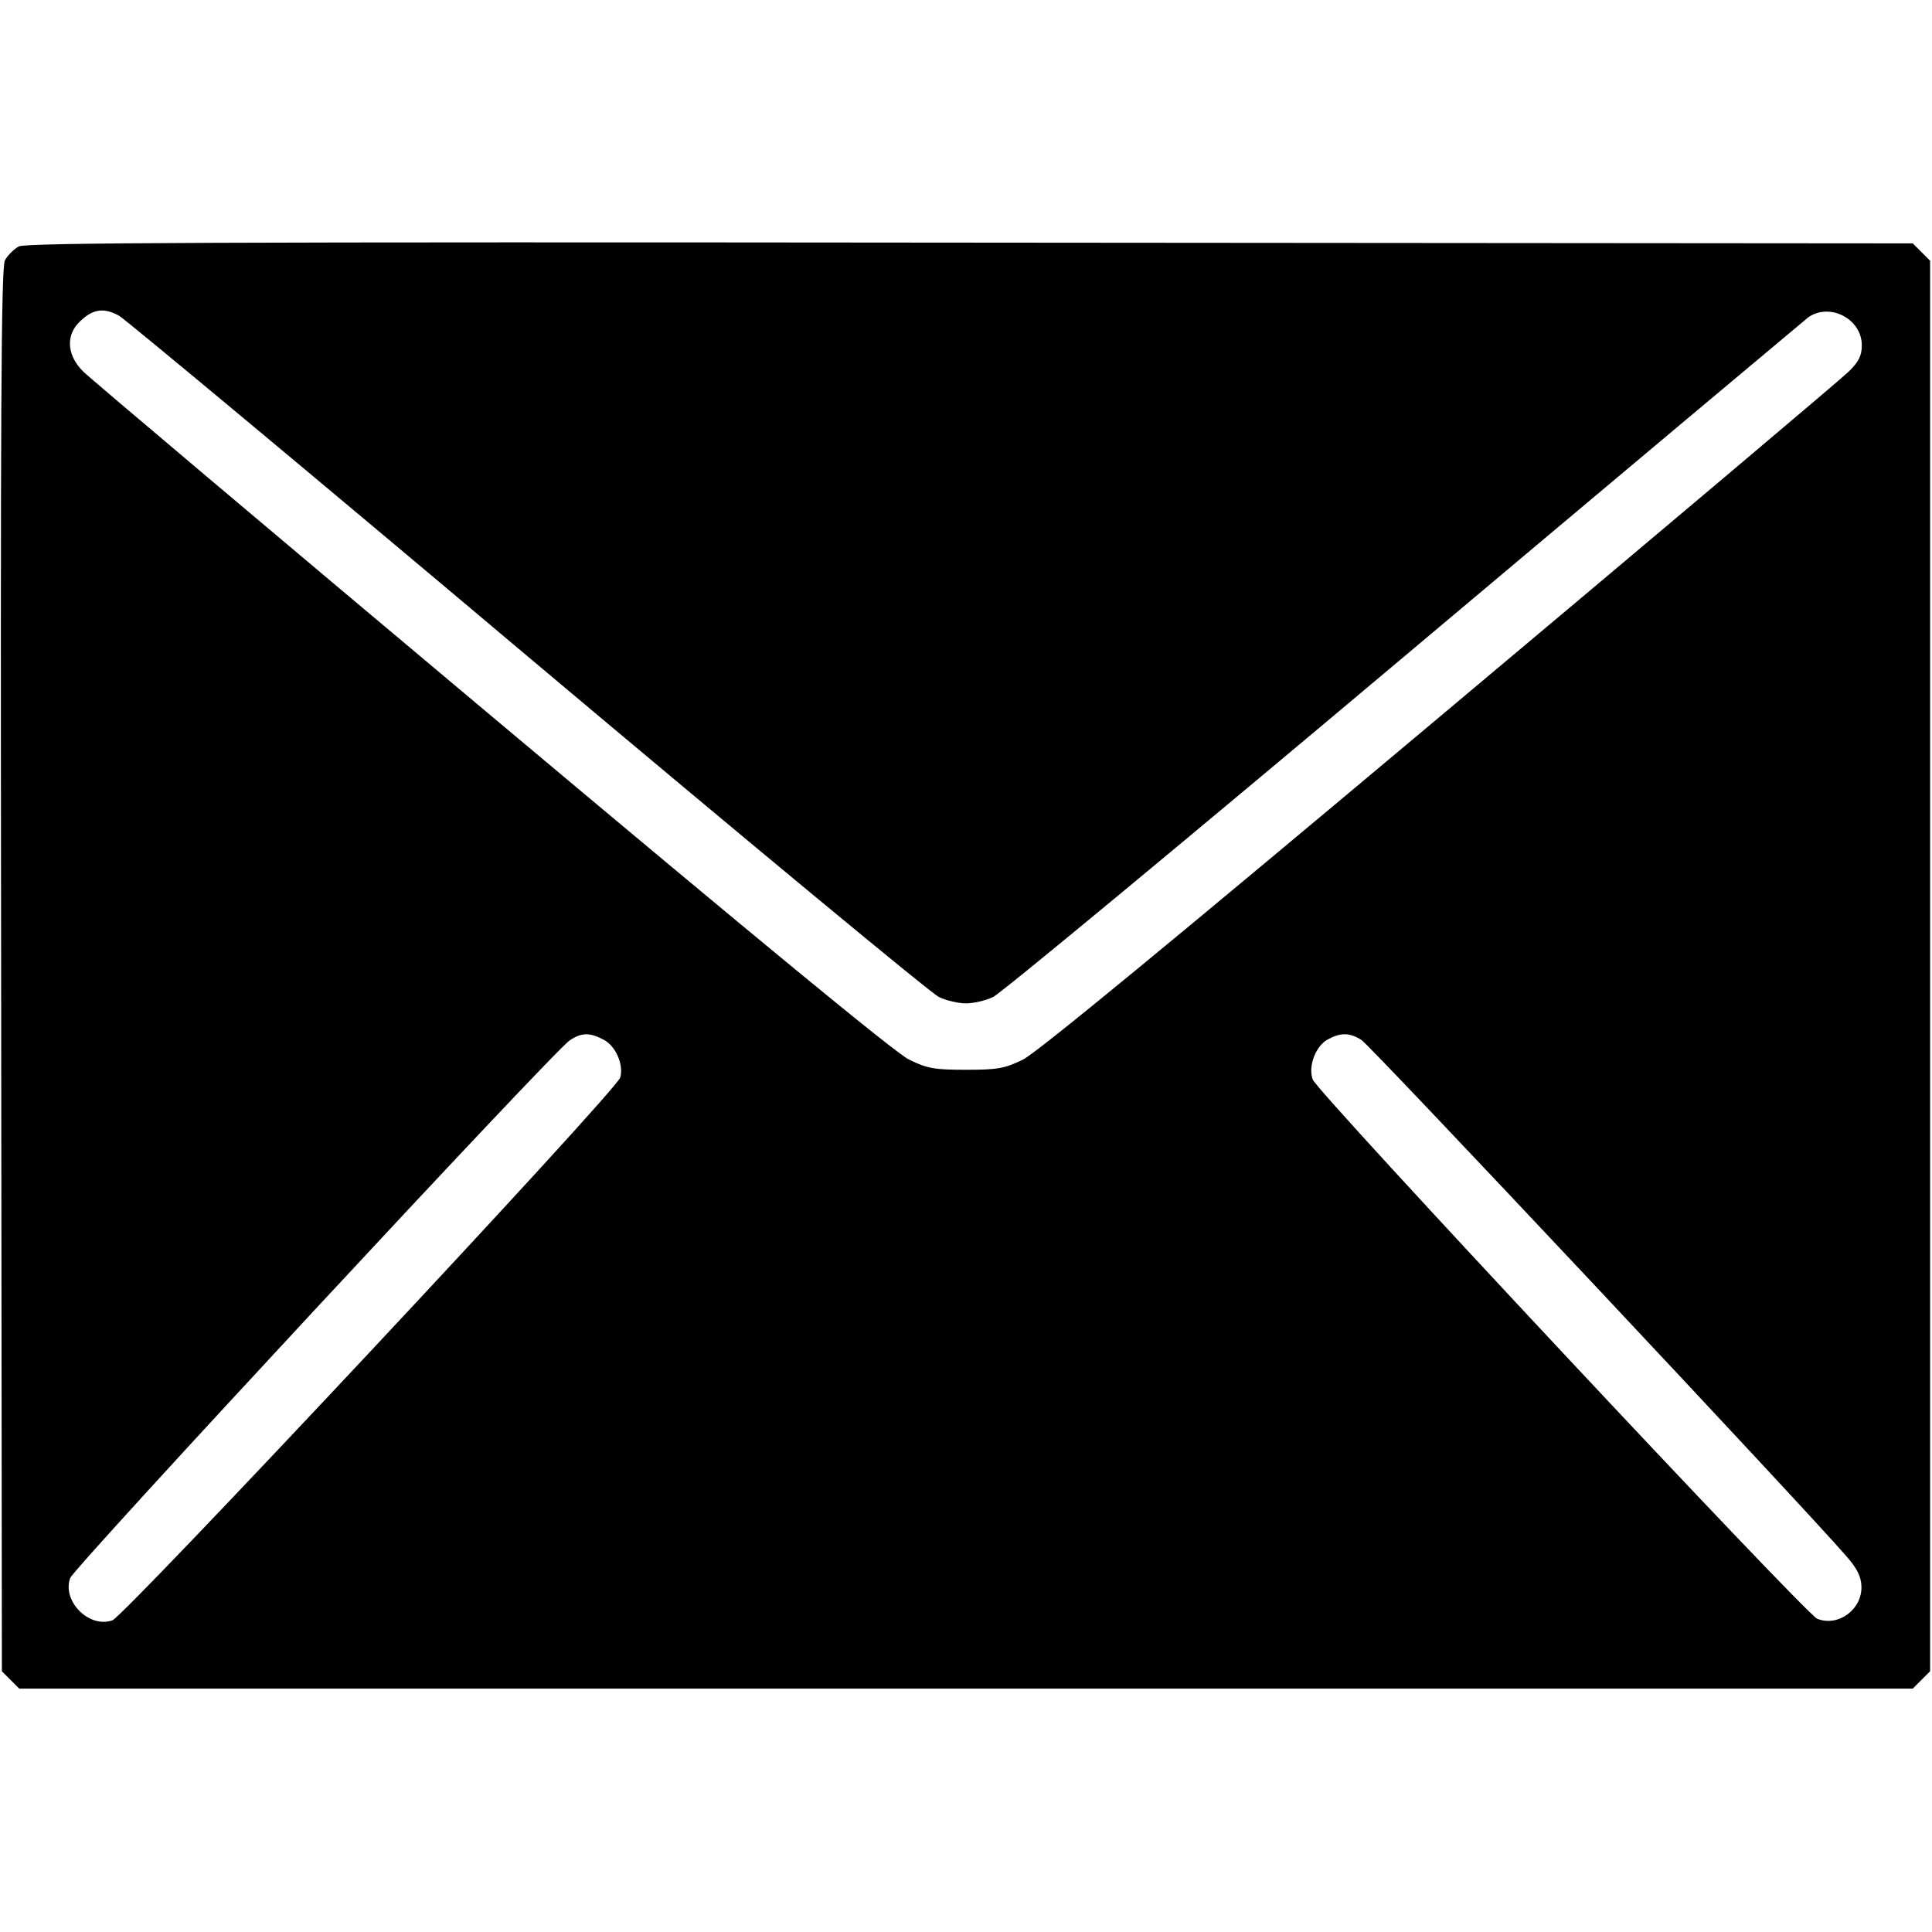 <?xml version="1.0" standalone="no"?>
<!DOCTYPE svg PUBLIC "-//W3C//DTD SVG 20010904//EN"
 "http://www.w3.org/TR/2001/REC-SVG-20010904/DTD/svg10.dtd">
<svg version="1.0" xmlns="http://www.w3.org/2000/svg"
 width="512pt" height="512pt" viewBox="0 0 512 512"
 preserveAspectRatio="xMidYMid meet">

<g transform="translate(0,512) scale(0.1,-0.1)"
fill="#000000" stroke="none">
<path d="M50 4467 c-13 -7 -30 -24 -37 -37 -10 -20 -12 -405 -10 -1882 l2
-1857 23 -23 23 -23 2509 0 2509 0 23 23 23 23 0 1869 0 1869 -23 23 -23 23
-2497 2 c-1990 2 -2502 0 -2522 -10z m266 -184 c17 -10 505 -416 1083 -903
579 -487 1069 -893 1089 -902 20 -10 53 -17 72 -17 19 0 52 7 72 17 20 9 510
415 1089 902 579 487 1061 891 1071 899 57 40 142 -4 142 -74 0 -27 -8 -44
-35 -70 -18 -18 -506 -430 -1083 -914 -709 -595 -1067 -890 -1105 -909 -49
-24 -68 -27 -151 -27 -83 0 -102 3 -151 27 -38 19 -396 314 -1105 909 -577
484 -1065 896 -1083 914 -41 40 -47 90 -16 126 37 40 68 46 111 22z m1283
-1918 c32 -16 54 -65 45 -100 -8 -34 -1313 -1427 -1346 -1439 -62 -22 -134 51
-112 112 10 28 1283 1399 1324 1425 31 21 53 21 89 2z m2009 -1 c23 -14 1170
-1235 1285 -1368 29 -33 39 -54 40 -80 2 -61 -61 -108 -117 -86 -30 11 -1324
1394 -1337 1429 -13 34 7 88 39 106 35 19 58 19 90 -1z"/>
</g>
</svg>
